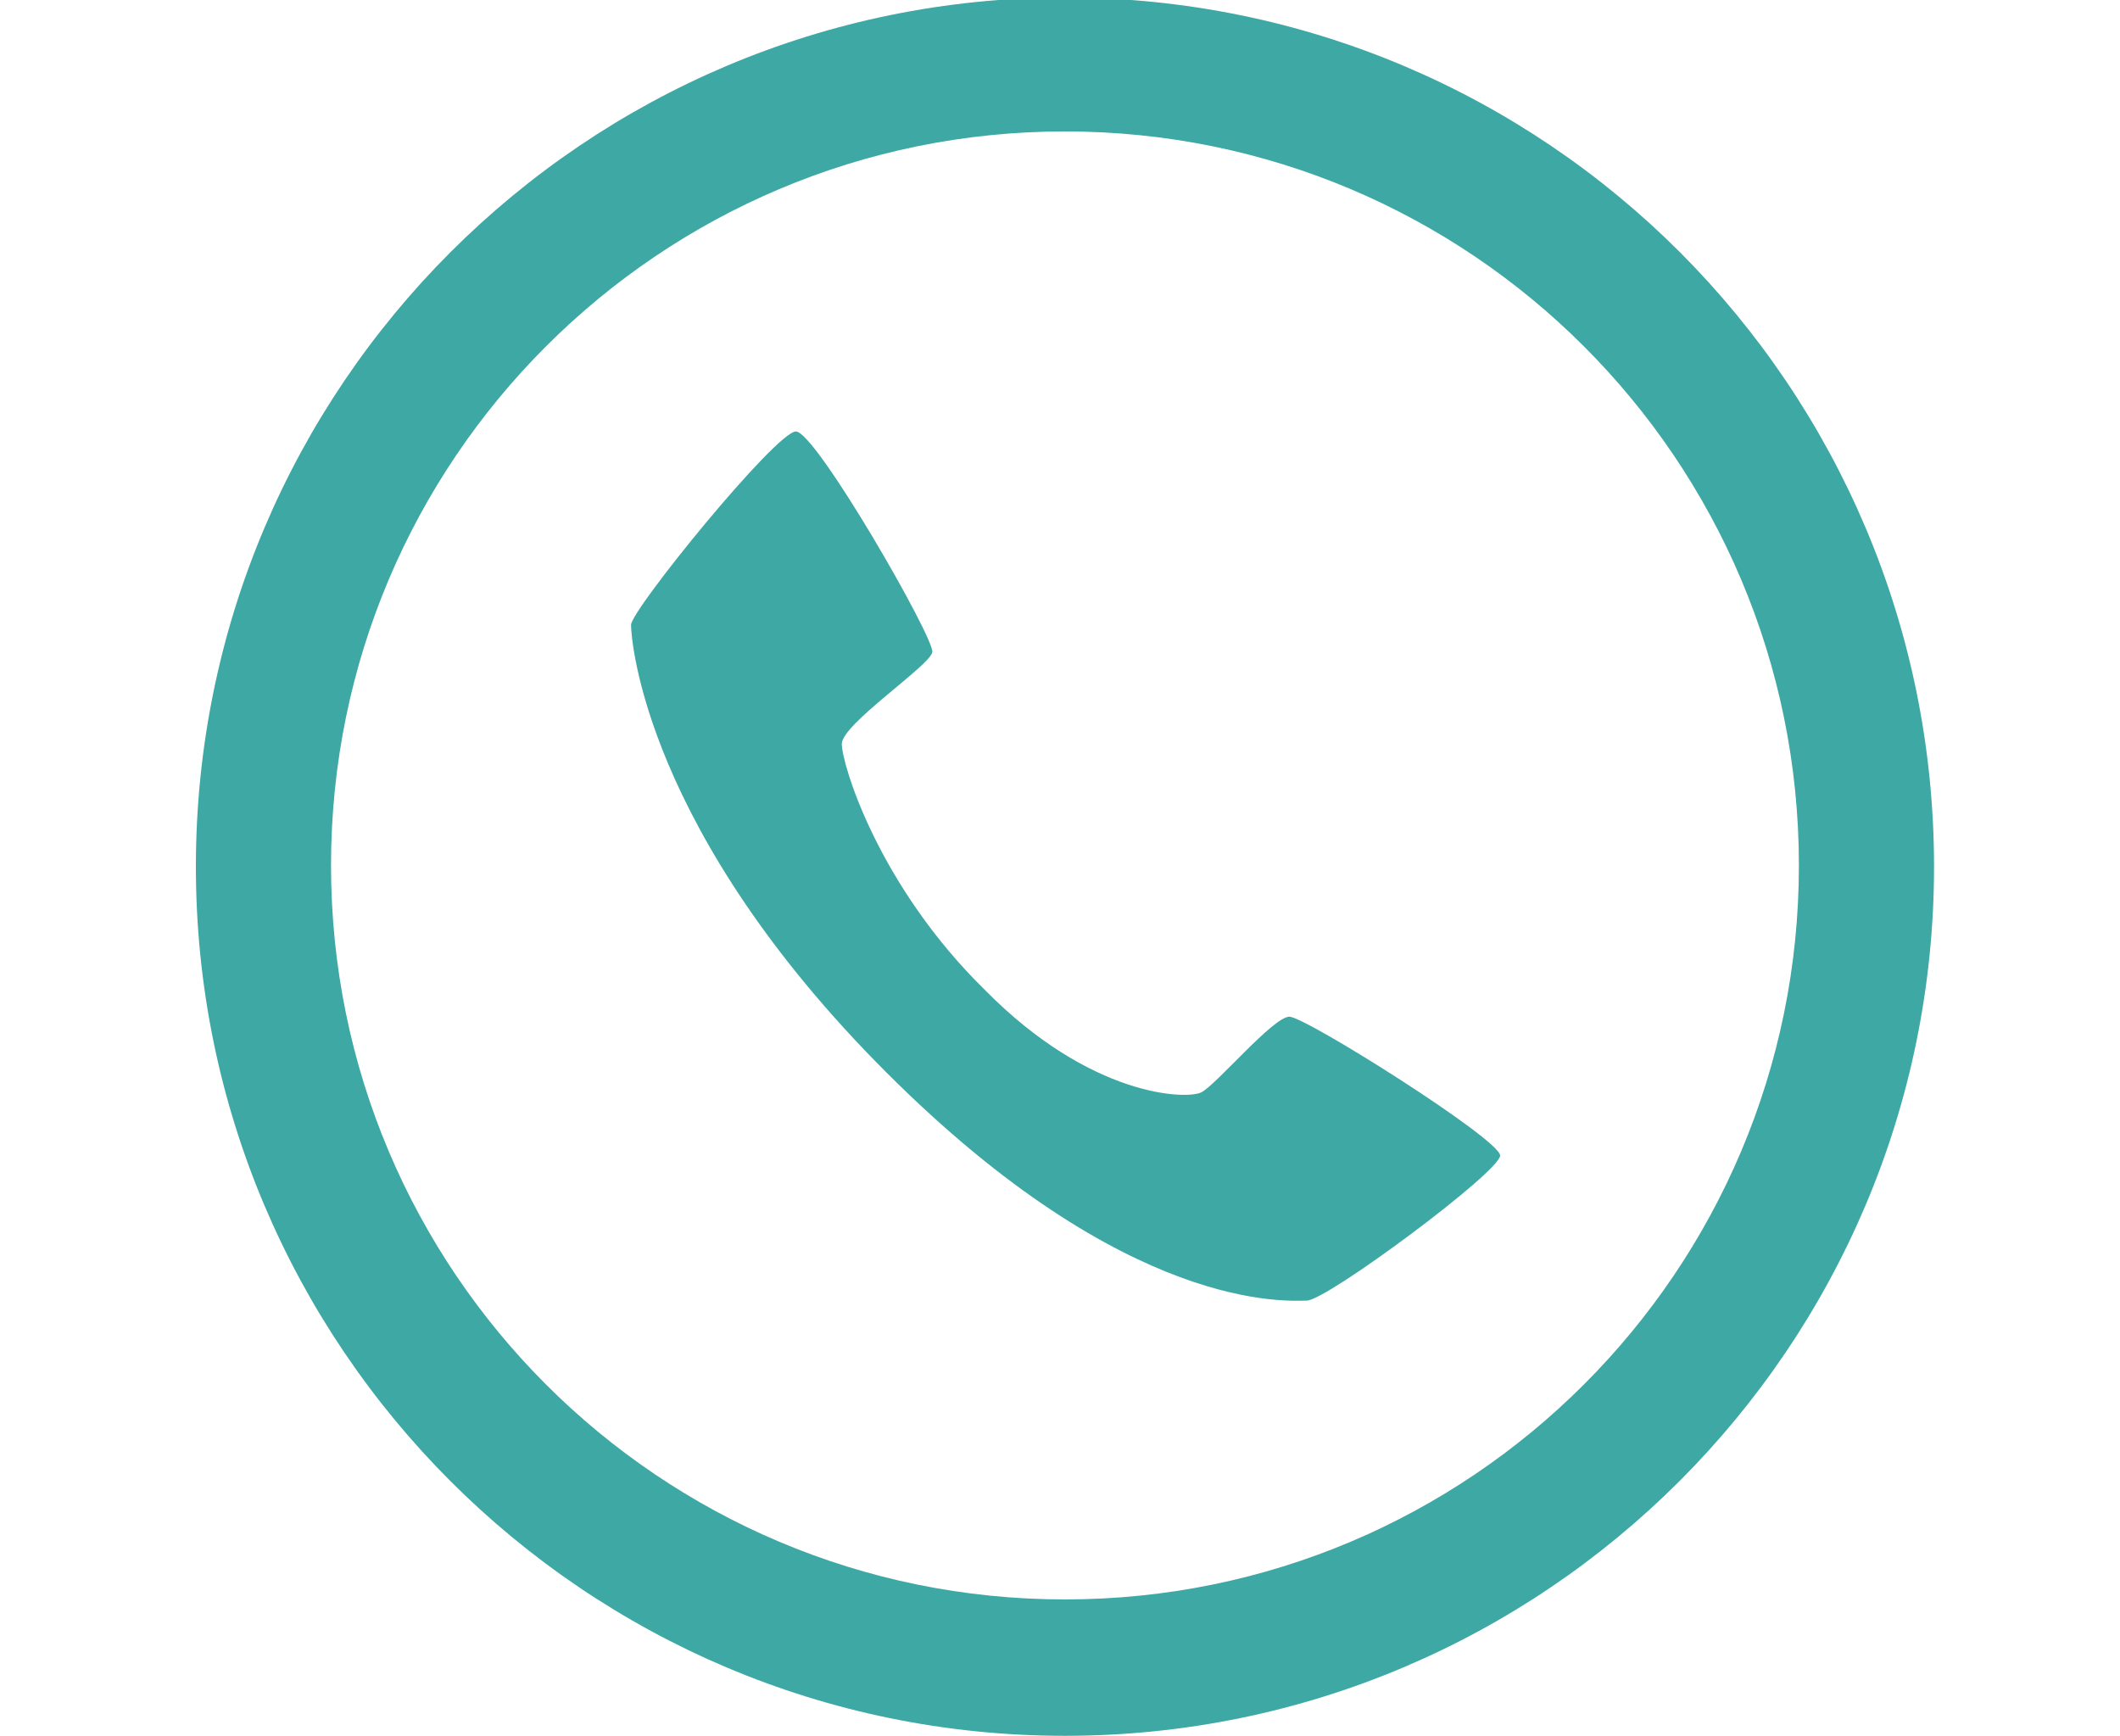 <?xml version="1.0" encoding="utf-8"?>
<!-- Generator: Adobe Illustrator 18.1.1, SVG Export Plug-In . SVG Version: 6.00 Build 0)  -->
<svg version="1.1" id="Capa_1" xmlns="http://www.w3.org/2000/svg" xmlns:xlink="http://www.w3.org/1999/xlink" x="0px" y="0px"
	 viewBox="0 0 171 140" enable-background="new 0 0 171 140" xml:space="preserve">
<g>
	<path fill="#3DA8A4" d="M85.9-0.2c-38.7,0-70.1,31.4-70.1,70.1S47.2,140,85.9,140s70.1-31.4,70.1-70.1S124.7-0.2,85.9-0.2z
		 M85.9,129c-32.7,0-59.2-26.5-59.2-59.2s26.5-59.2,59.2-59.2s59.2,26.5,59.2,59.2S118.6,129,85.9,129z"/>
	<path fill="#3DA8A4" d="M105.4,104.9c1.6,0,15.6-10.4,15.6-11.7c0-1.3-15.7-11.2-17-11.2s-5.9,5.5-7.1,6.1
		c-1.2,0.6-8.9,0.4-17.4-8.2C70.8,71.4,67.9,61.6,67.9,60s7.1-6.3,7.3-7.4c0.2-1.1-9.4-17.8-11-17.8S50.9,49.2,50.9,50.4
		c0,1.2,1.1,16.6,20.6,36.1S103.9,104.9,105.4,104.9z"/>
</g>
</svg>
